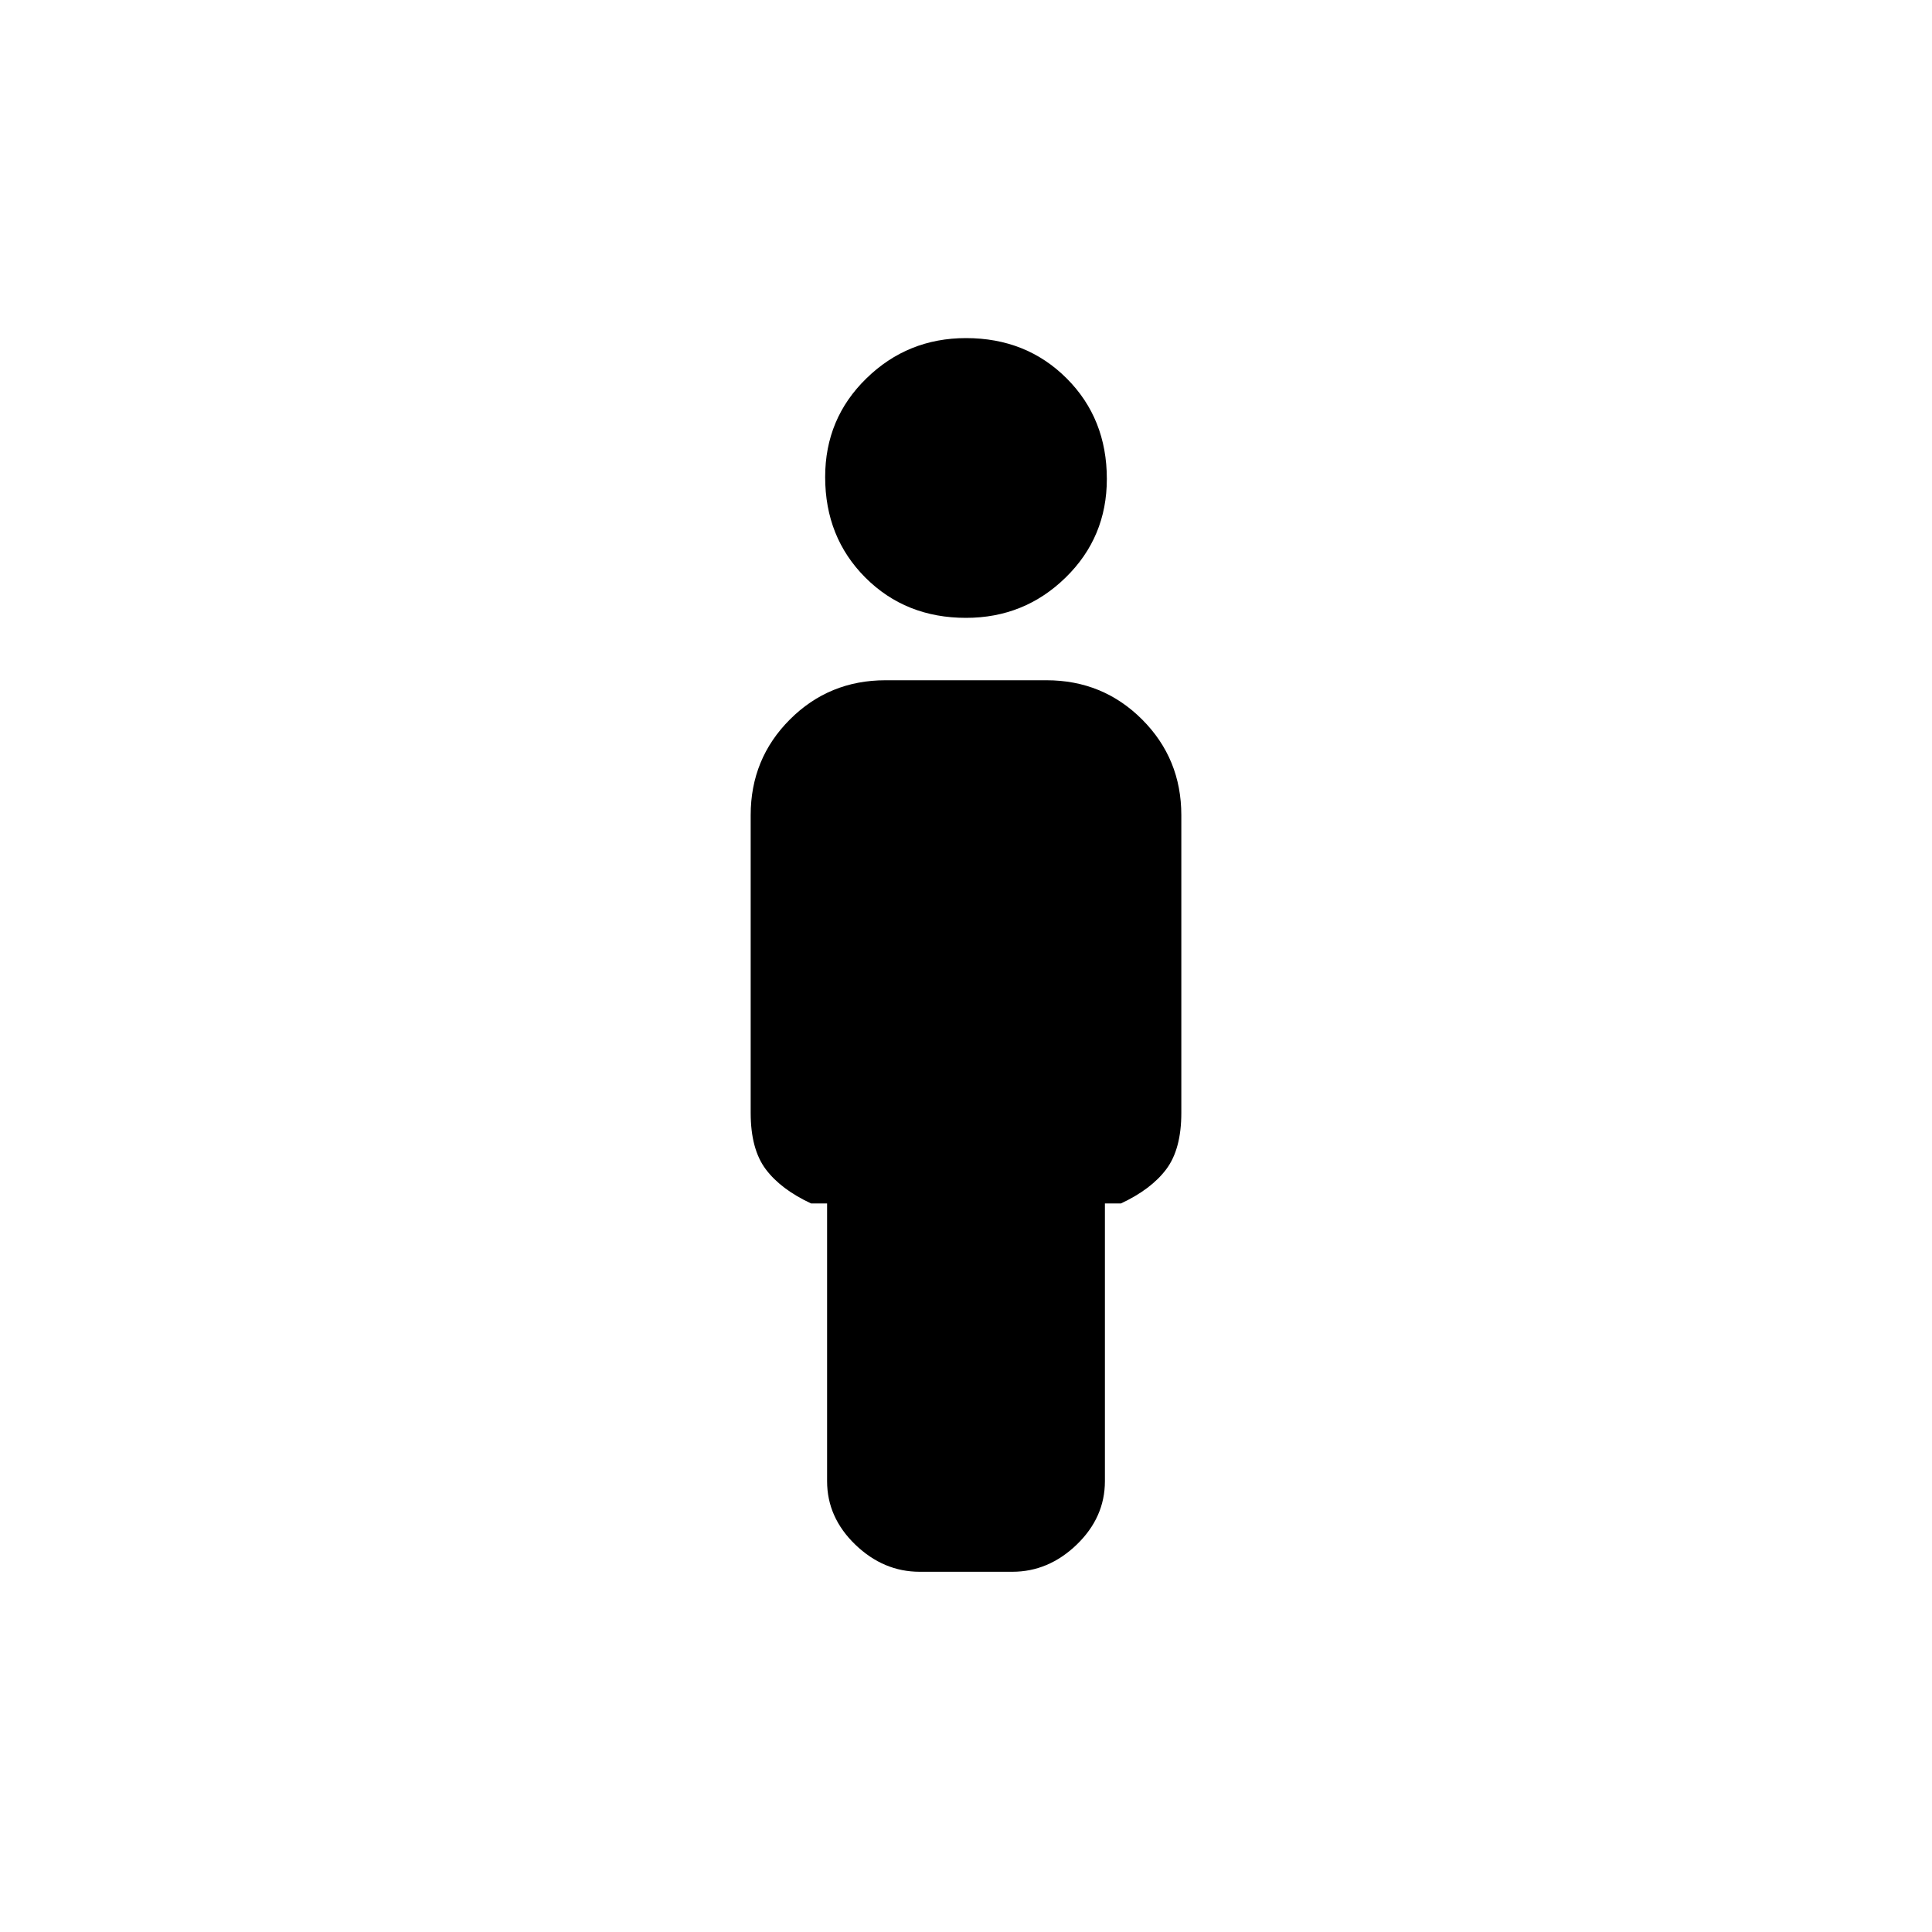 <svg xmlns="http://www.w3.org/2000/svg" height="20" width="20"><path d="M10 6.396q-.625 0-1.042-.417-.416-.417-.416-1.041 0-.605.427-1.021Q9.396 3.5 10 3.5q.625 0 1.042.417.416.416.416 1.041 0 .604-.427 1.021-.427.417-1.031.417Zm-.479 9.875q-.375 0-.667-.281-.292-.282-.292-.657v-2.875h-.166q-.313-.146-.469-.354-.156-.208-.156-.583V8.438q0-.584.406-.99t.99-.406h1.666q.584 0 .99.406t.406.99v3.083q0 .375-.156.583-.156.208-.469.354h-.166v2.875q0 .375-.292.657-.292.281-.667.281Z"/></svg>